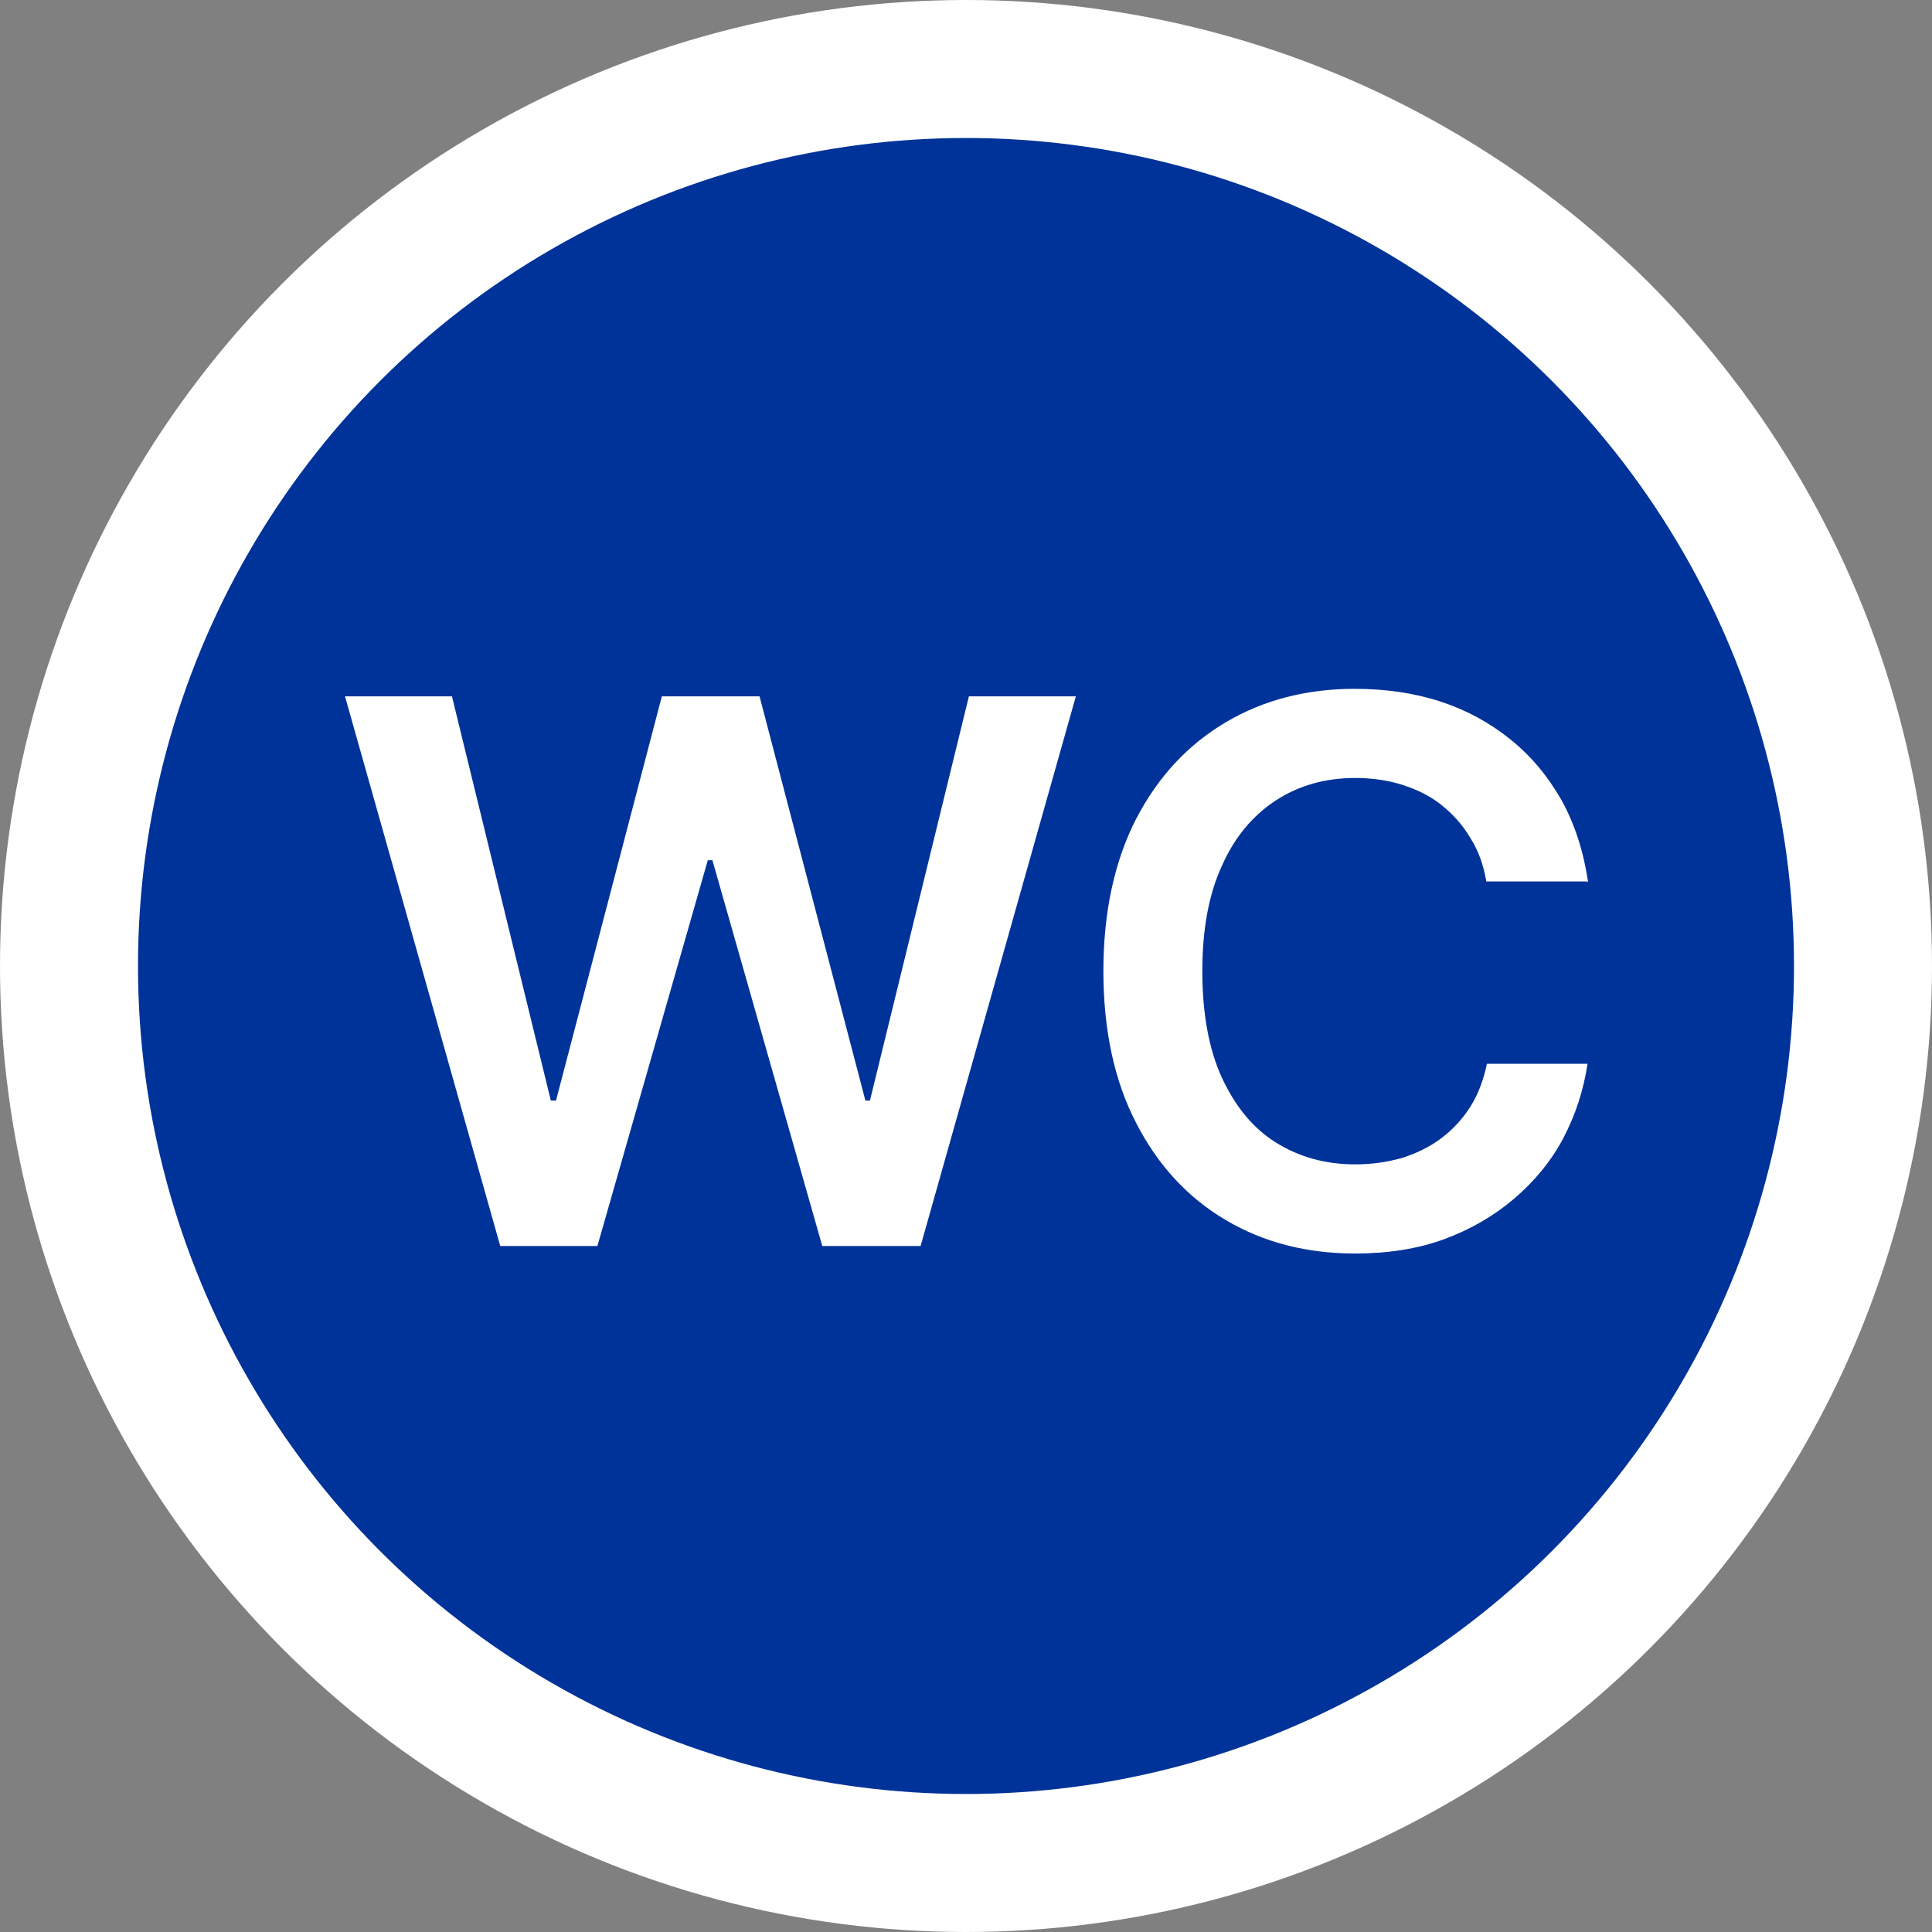 <svg width="28" height="28" viewBox="0 0 28 28" fill="none" xmlns="http://www.w3.org/2000/svg">
<rect x="0" y="0" width="28" height="28" fill="#808080" stroke="none"/>
<circle cx="14" cy="14" r="13" fill="#003399" stroke="white" stroke-width="2"/>
<g clip-path="url(#clip0_4750_3299)">
<path d="M7.25 18.058L5 10.092H6.55L7.983 15.95H8.058L9.592 10.092H11.008L12.542 15.95H12.608L14.042 10.092H15.592L13.342 18.058H11.917L10.325 12.467H10.258L8.658 18.058H7.233H7.25Z" fill="white"/>
<path d="M23 12.775H21.541C21.5 12.533 21.425 12.325 21.308 12.142C21.2 11.958 21.058 11.8 20.891 11.667C20.725 11.533 20.533 11.442 20.325 11.375C20.116 11.308 19.883 11.275 19.641 11.275C19.208 11.275 18.825 11.383 18.491 11.6C18.158 11.817 17.891 12.133 17.708 12.55C17.516 12.967 17.425 13.475 17.425 14.075C17.425 14.675 17.516 15.2 17.708 15.617C17.9 16.033 18.158 16.35 18.491 16.558C18.825 16.767 19.208 16.875 19.641 16.875C19.883 16.875 20.1 16.842 20.316 16.783C20.525 16.717 20.716 16.625 20.883 16.5C21.05 16.375 21.191 16.225 21.308 16.042C21.425 15.858 21.5 15.65 21.55 15.417H23.008C22.95 15.8 22.833 16.158 22.658 16.492C22.483 16.825 22.241 17.117 21.95 17.367C21.658 17.617 21.316 17.817 20.933 17.958C20.55 18.1 20.108 18.167 19.641 18.167C18.941 18.167 18.316 18.008 17.766 17.683C17.216 17.358 16.783 16.892 16.466 16.275C16.15 15.667 15.991 14.925 15.991 14.075C15.991 13.225 16.15 12.483 16.466 11.867C16.783 11.258 17.216 10.792 17.766 10.467C18.316 10.142 18.941 9.983 19.633 9.983C20.075 9.983 20.491 10.042 20.875 10.167C21.258 10.292 21.591 10.475 21.891 10.717C22.191 10.958 22.433 11.25 22.633 11.6C22.825 11.95 22.95 12.342 23.016 12.783L23 12.775Z" fill="white"/>
</g>
<defs>
<clipPath id="clip0_4750_3299">
<rect width="20" height="20" fill="white" transform="translate(4 4)"/>
</clipPath>
</defs>
</svg>
